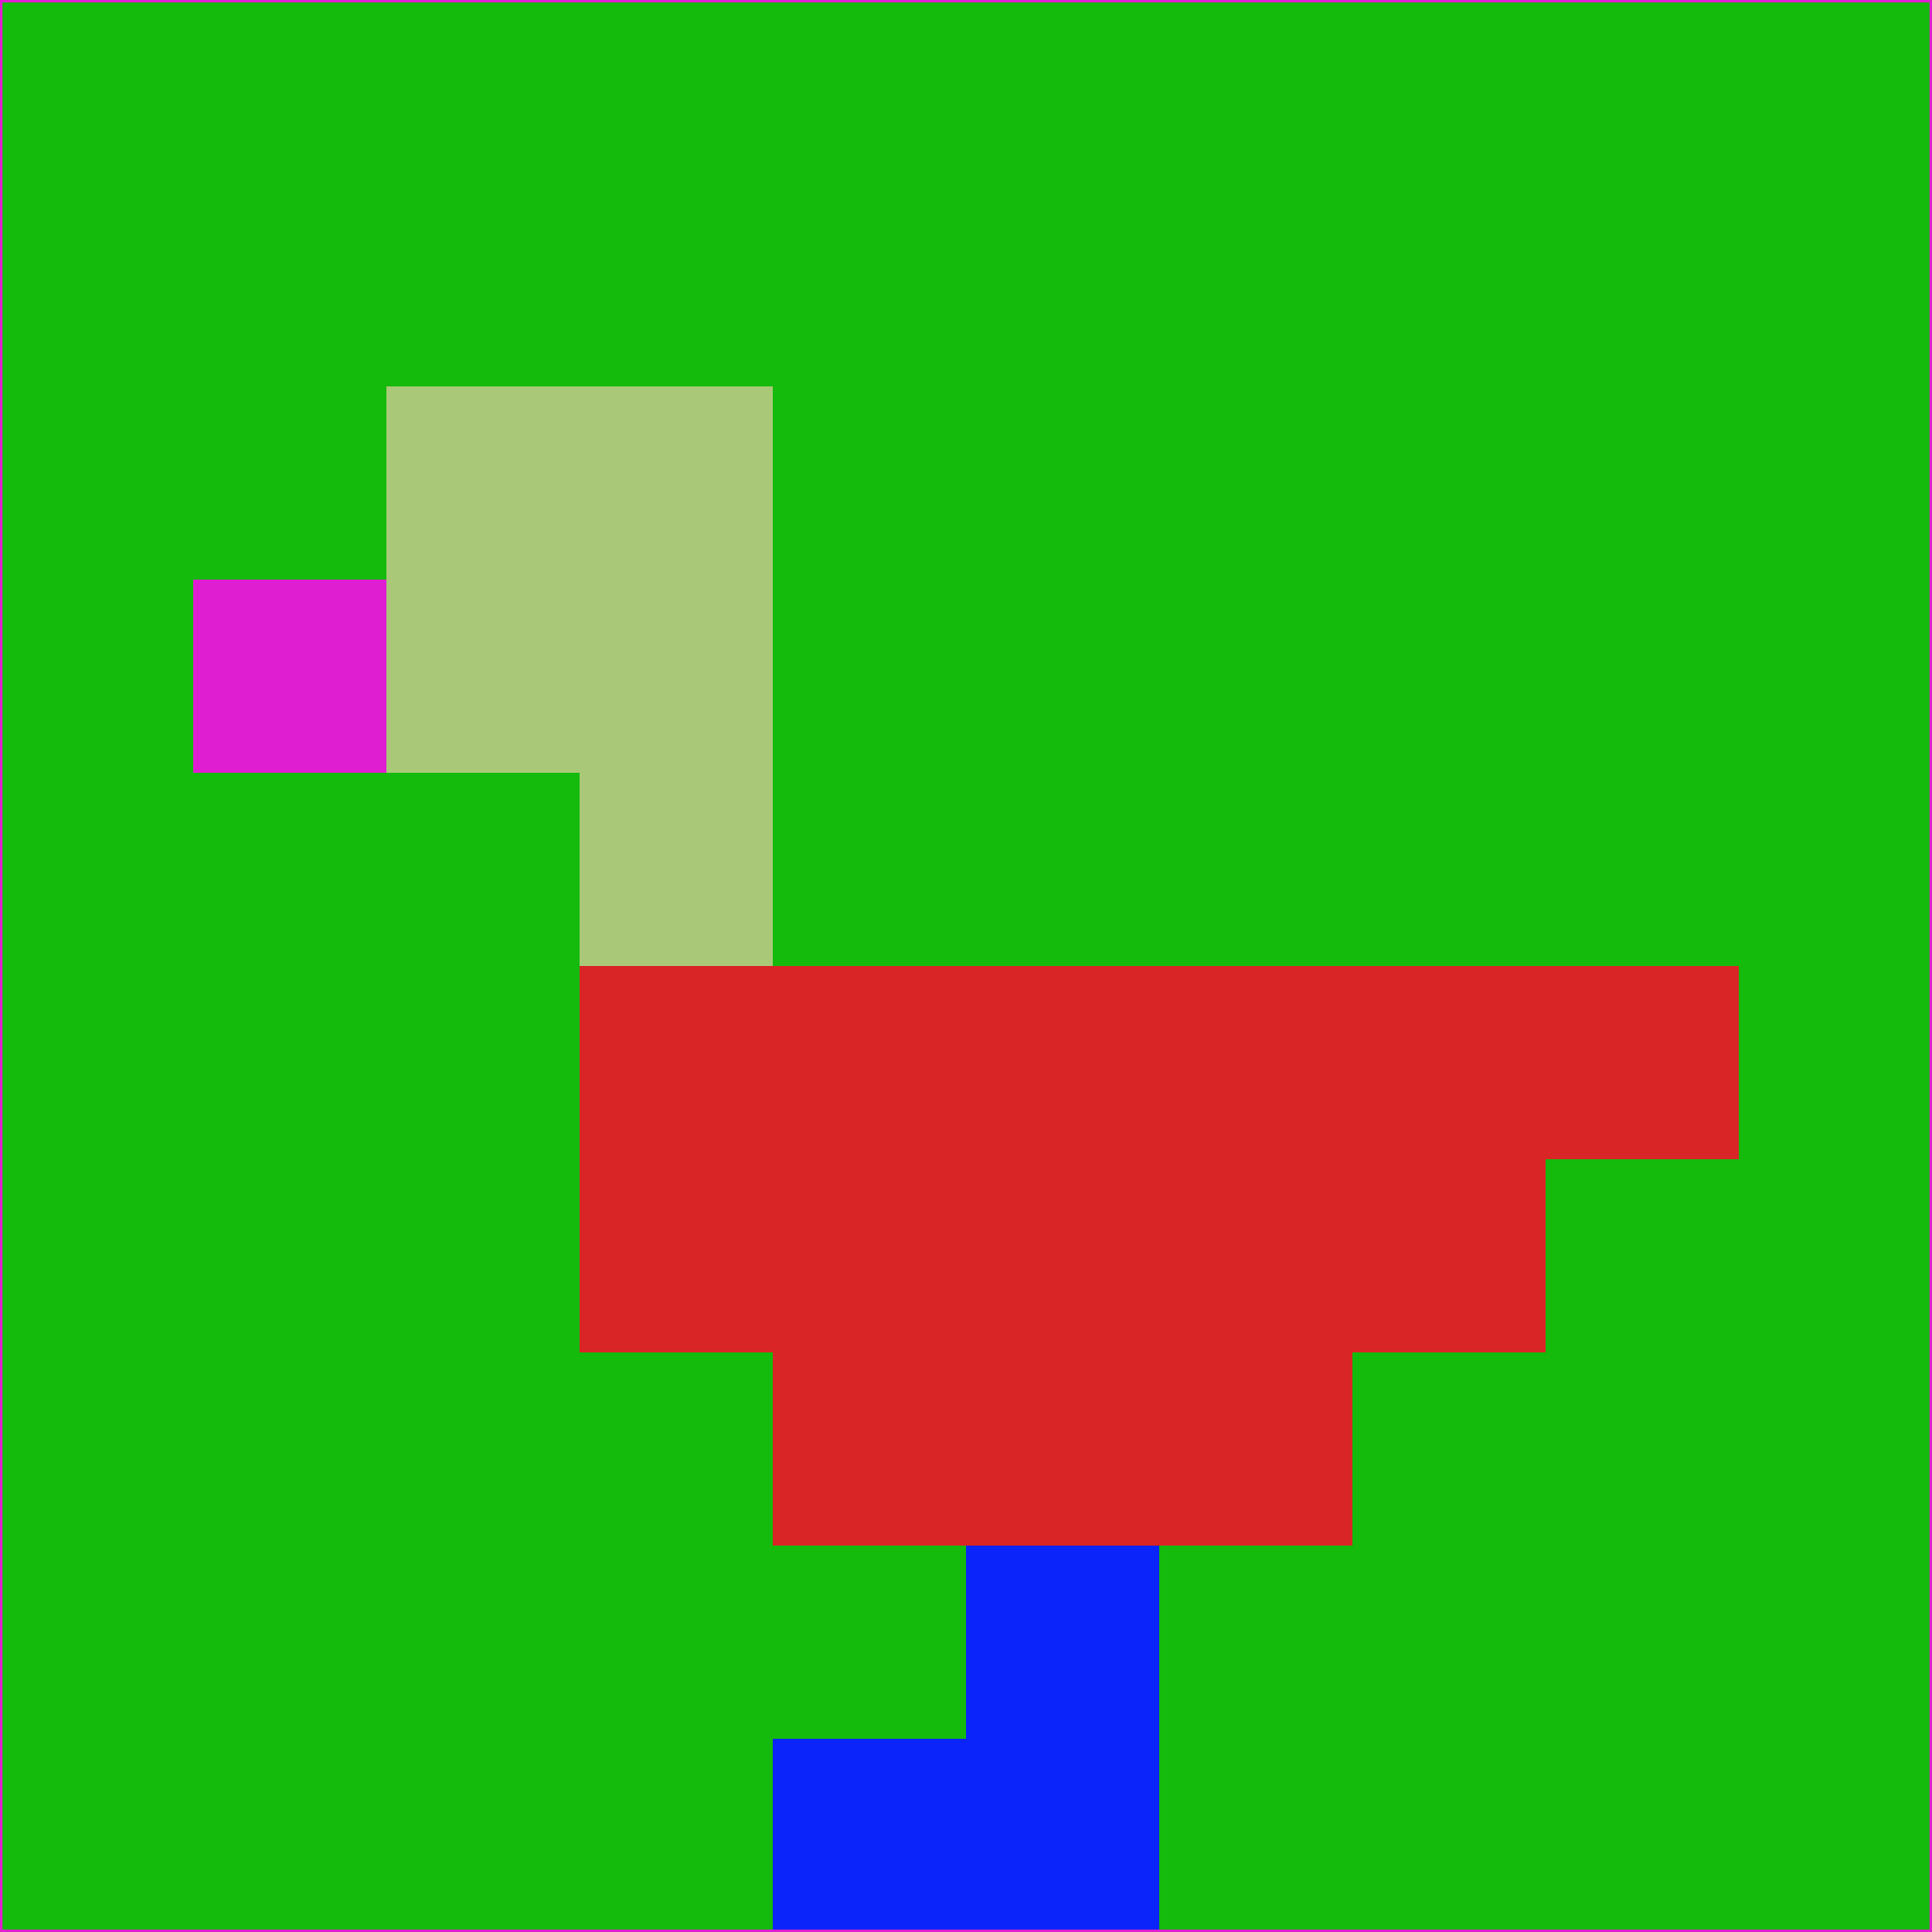 <svg xmlns="http://www.w3.org/2000/svg" version="1.1" width="785" height="785">
  <title>'goose-pfp-694263' by Dmitri Cherniak (Cyberpunk Edition)</title>
  <desc>
    seed=879852
    backgroundColor=#14ba0c
    padding=20
    innerPadding=0
    timeout=500
    dimension=1
    border=false
    Save=function(){return n.handleSave()}
    frame=12

    Rendered at 2024-09-15T22:37:00.279Z
    Generated in 1ms
    Modified for Cyberpunk theme with new color scheme
  </desc>
  <defs/>
  <rect width="100%" height="100%" fill="#14ba0c"/>
  <g>
    <g id="0-0">
      <rect x="0" y="0" height="785" width="785" fill="#14ba0c"/>
      <g>
        <!-- Neon blue -->
        <rect id="0-0-2-2-2-2" x="157" y="157" width="157" height="157" fill="#a9c979"/>
        <rect id="0-0-3-2-1-4" x="235.5" y="157" width="78.5" height="314" fill="#a9c979"/>
        <!-- Electric purple -->
        <rect id="0-0-4-5-5-1" x="314" y="392.5" width="392.5" height="78.5" fill="#d92525"/>
        <rect id="0-0-3-5-5-2" x="235.5" y="392.5" width="392.5" height="157" fill="#d92525"/>
        <rect id="0-0-4-5-3-3" x="314" y="392.5" width="235.5" height="235.5" fill="#d92525"/>
        <!-- Neon pink -->
        <rect id="0-0-1-3-1-1" x="78.5" y="235.5" width="78.5" height="78.5" fill="#df1ed2"/>
        <!-- Cyber yellow -->
        <rect id="0-0-5-8-1-2" x="392.5" y="628" width="78.5" height="157" fill="#0a24fa"/>
        <rect id="0-0-4-9-2-1" x="314" y="706.5" width="157" height="78.5" fill="#0a24fa"/>
      </g>
      <rect x="0" y="0" stroke="#df1ed2" stroke-width="2" height="785" width="785" fill="none"/>
    </g>
  </g>
  <script xmlns=""/>
</svg>